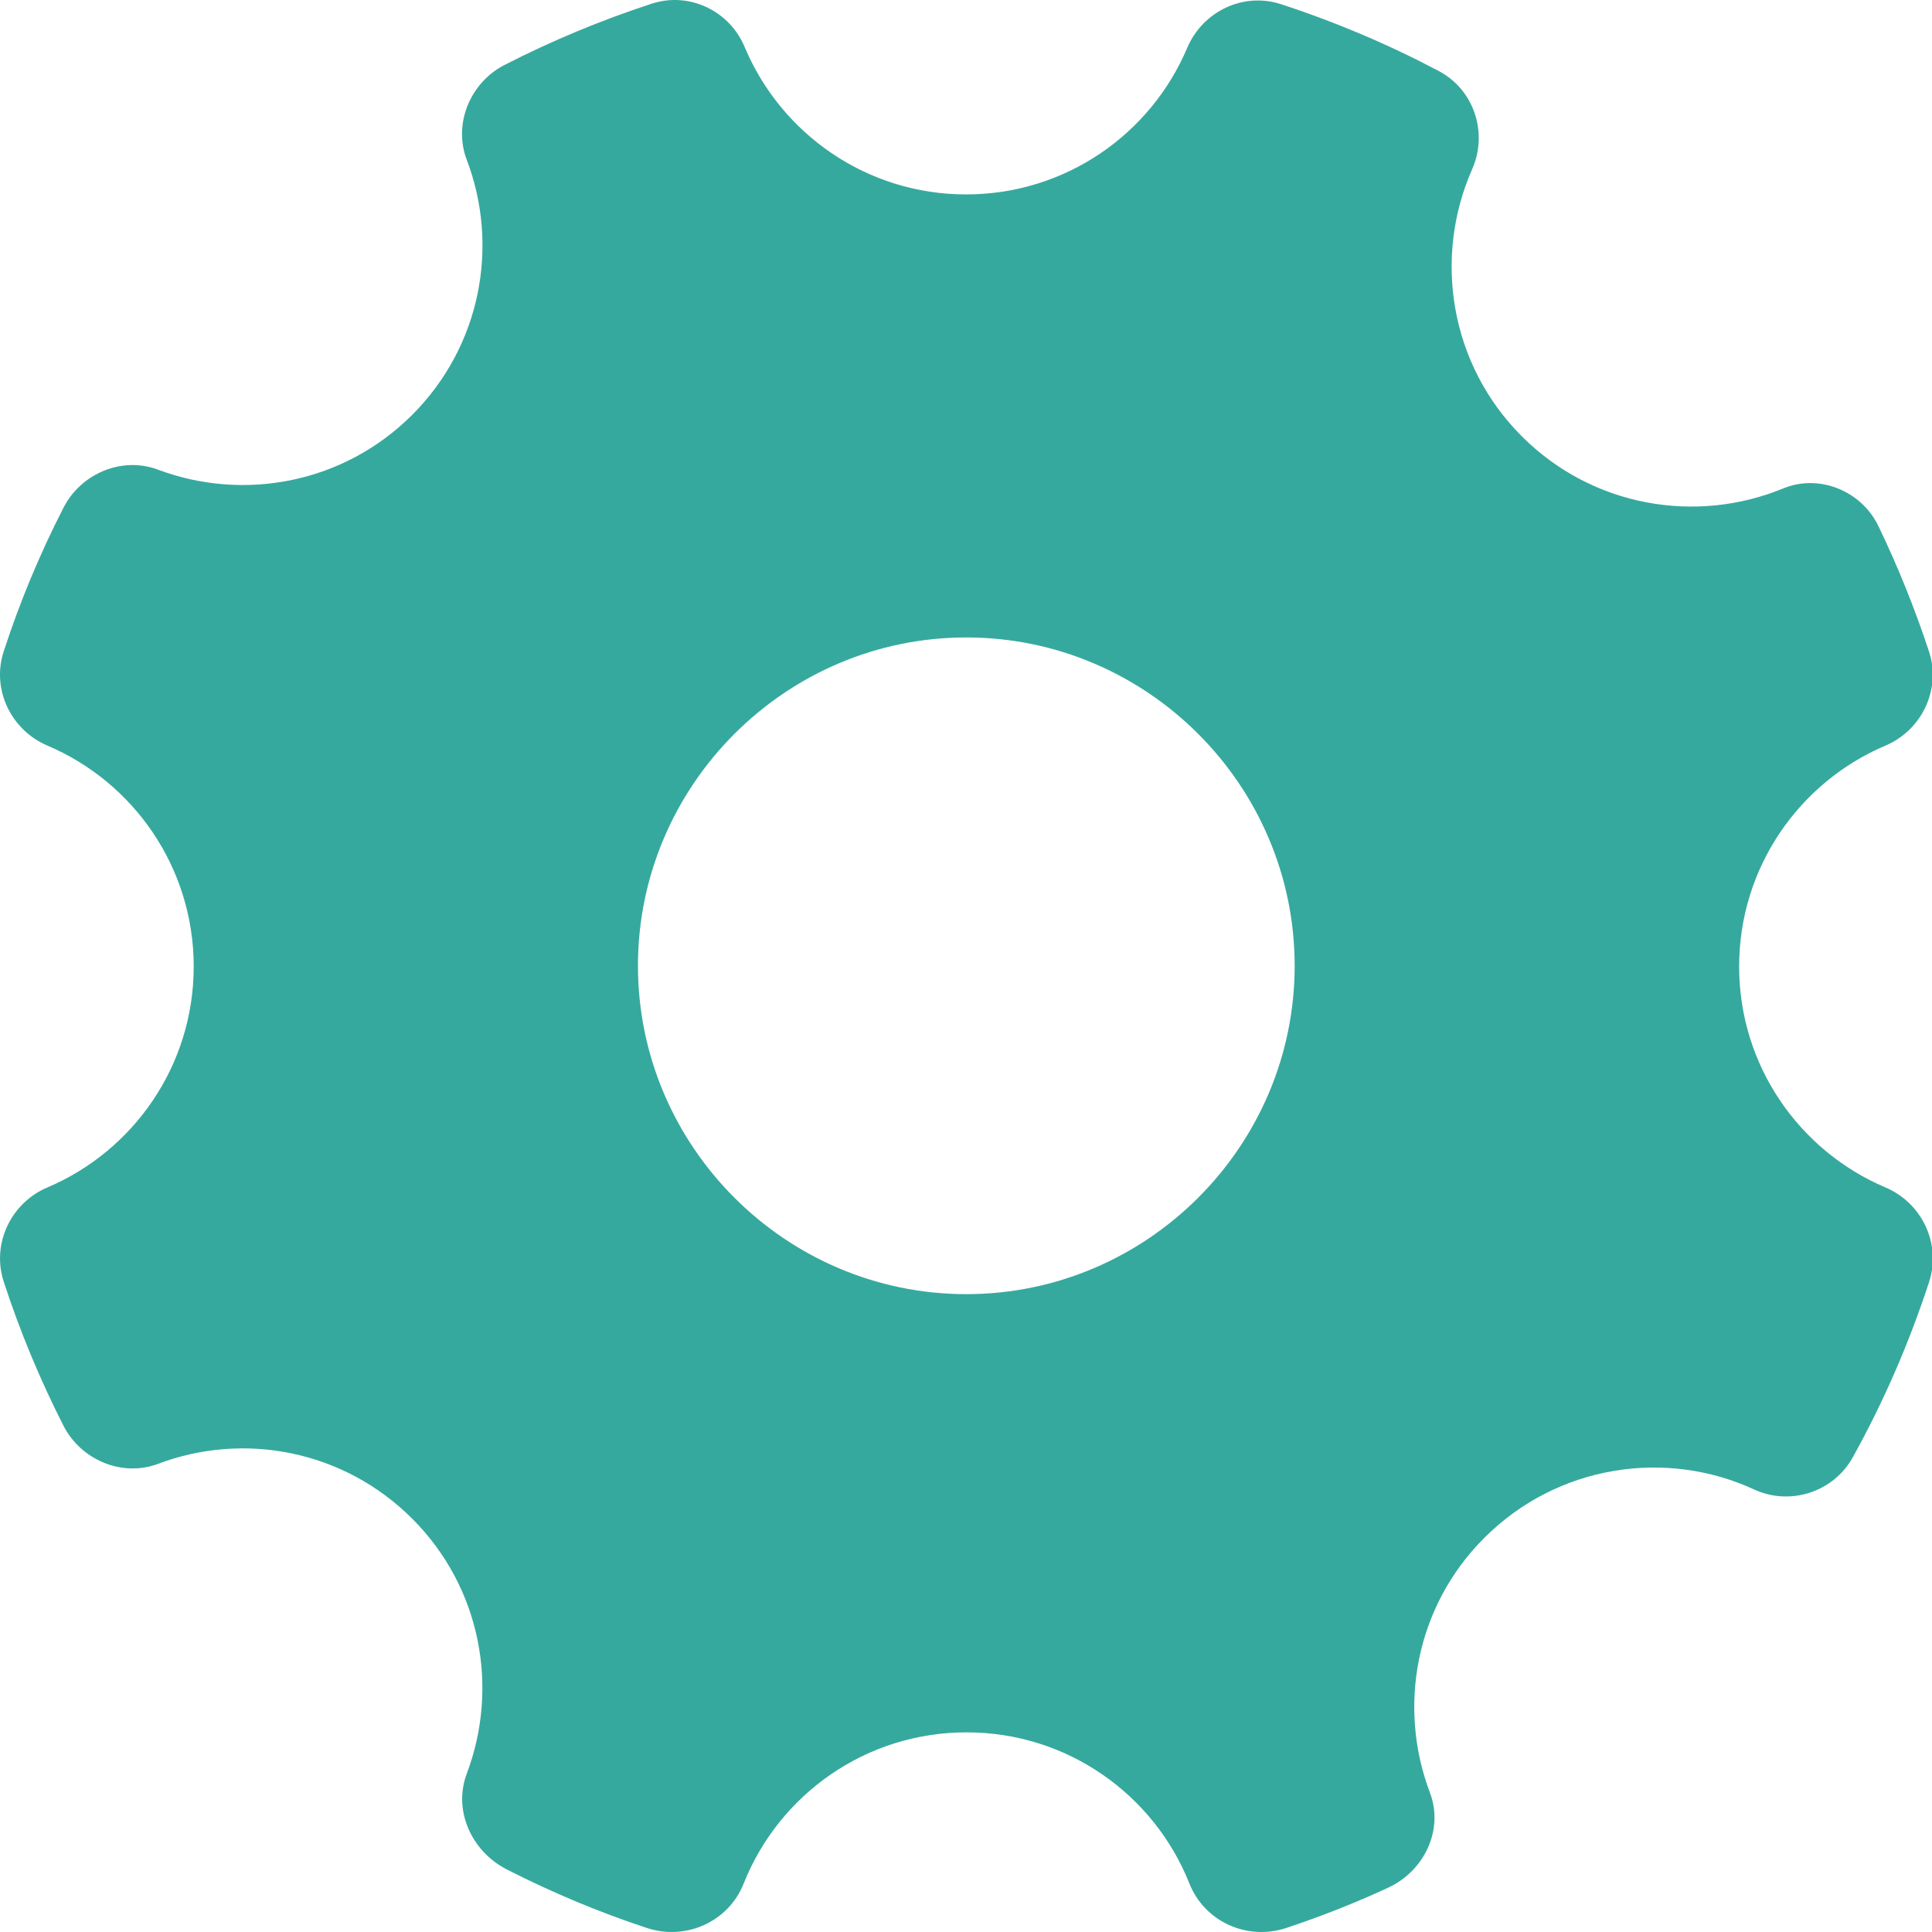 <?xml version="1.0" standalone="no"?><!DOCTYPE svg PUBLIC "-//W3C//DTD SVG 1.1//EN" "http://www.w3.org/Graphics/SVG/1.1/DTD/svg11.dtd"><svg t="1662559254407" class="icon" viewBox="0 0 1024 1024" version="1.1" xmlns="http://www.w3.org/2000/svg" p-id="3357" xmlns:xlink="http://www.w3.org/1999/xlink" width="200" height="200"><path d="M999.327 629.366c-45.556-19.323-77.547-64.495-77.547-117.088s31.991-97.766 77.547-117.088c19.323-8.19 29.56-29.816 23.162-49.651-7.55-22.906-16.508-45.172-26.873-66.67-8.958-18.683-31.352-27.896-50.546-19.963-46.068 18.939-100.965 9.853-138.458-27.641-38.262-38.262-46.963-94.822-26.361-141.53 8.574-19.323 1.024-42.229-17.659-52.082-26.617-14.076-54.641-25.977-83.689-35.446-19.963-6.526-41.461 3.839-49.651 23.162-19.323 45.684-64.495 77.675-117.216 77.675-52.722 0-97.893-32.119-117.216-77.803-7.934-19.451-29.432-29.816-49.395-23.29-27.001 8.83-53.106 19.707-78.059 32.503-18.171 9.341-27.257 31.224-19.963 50.29 17.275 45.3 7.678 98.533-28.92 135.131-36.47 36.47-89.448 46.068-134.748 29.048-19.067-7.166-40.949 2.047-50.162 20.346-12.413 24.185-23.034 49.651-31.607 76.011-6.526 19.963 3.711 41.589 23.162 49.906 45.556 19.323 77.547 64.495 77.547 117.088s-31.991 97.766-77.547 117.088C5.804 637.555-4.561 659.182 1.965 679.272c8.574 26.361 19.195 51.826 31.607 76.267 9.214 18.171 30.968 27.513 50.162 20.346 45.3-17.147 98.277-7.422 134.748 29.048 36.598 36.598 46.068 89.704 28.92 135.131-7.422 19.707 2.687 41.461 21.498 50.93 23.674 12.029 48.243 22.394 73.836 30.84 20.73 6.91 43.38-3.199 51.442-23.546 18.683-46.963 64.495-80.106 118.112-80.106s99.429 33.143 118.112 80.106c8.062 20.346 30.712 30.456 51.442 23.546 18.427-6.142 36.342-13.18 53.745-21.242 19.323-8.83 29.816-30.84 22.266-50.546-17.147-45.3-7.678-98.533 28.92-135.003 38.646-38.646 96.102-47.219 142.937-25.593 19.067 8.83 41.973 1.408 52.21-16.891 16.38-29.432 29.944-60.656 40.565-93.159 6.526-20.219-3.839-41.845-23.162-50.034zM512.163 685.926c-95.718 0-174.033-78.315-174.033-174.033s78.315-174.033 174.033-174.033 174.033 78.315 174.033 174.033-78.315 174.033-174.033 174.033z" fill="#36A99E" p-id="3358"></path></svg>